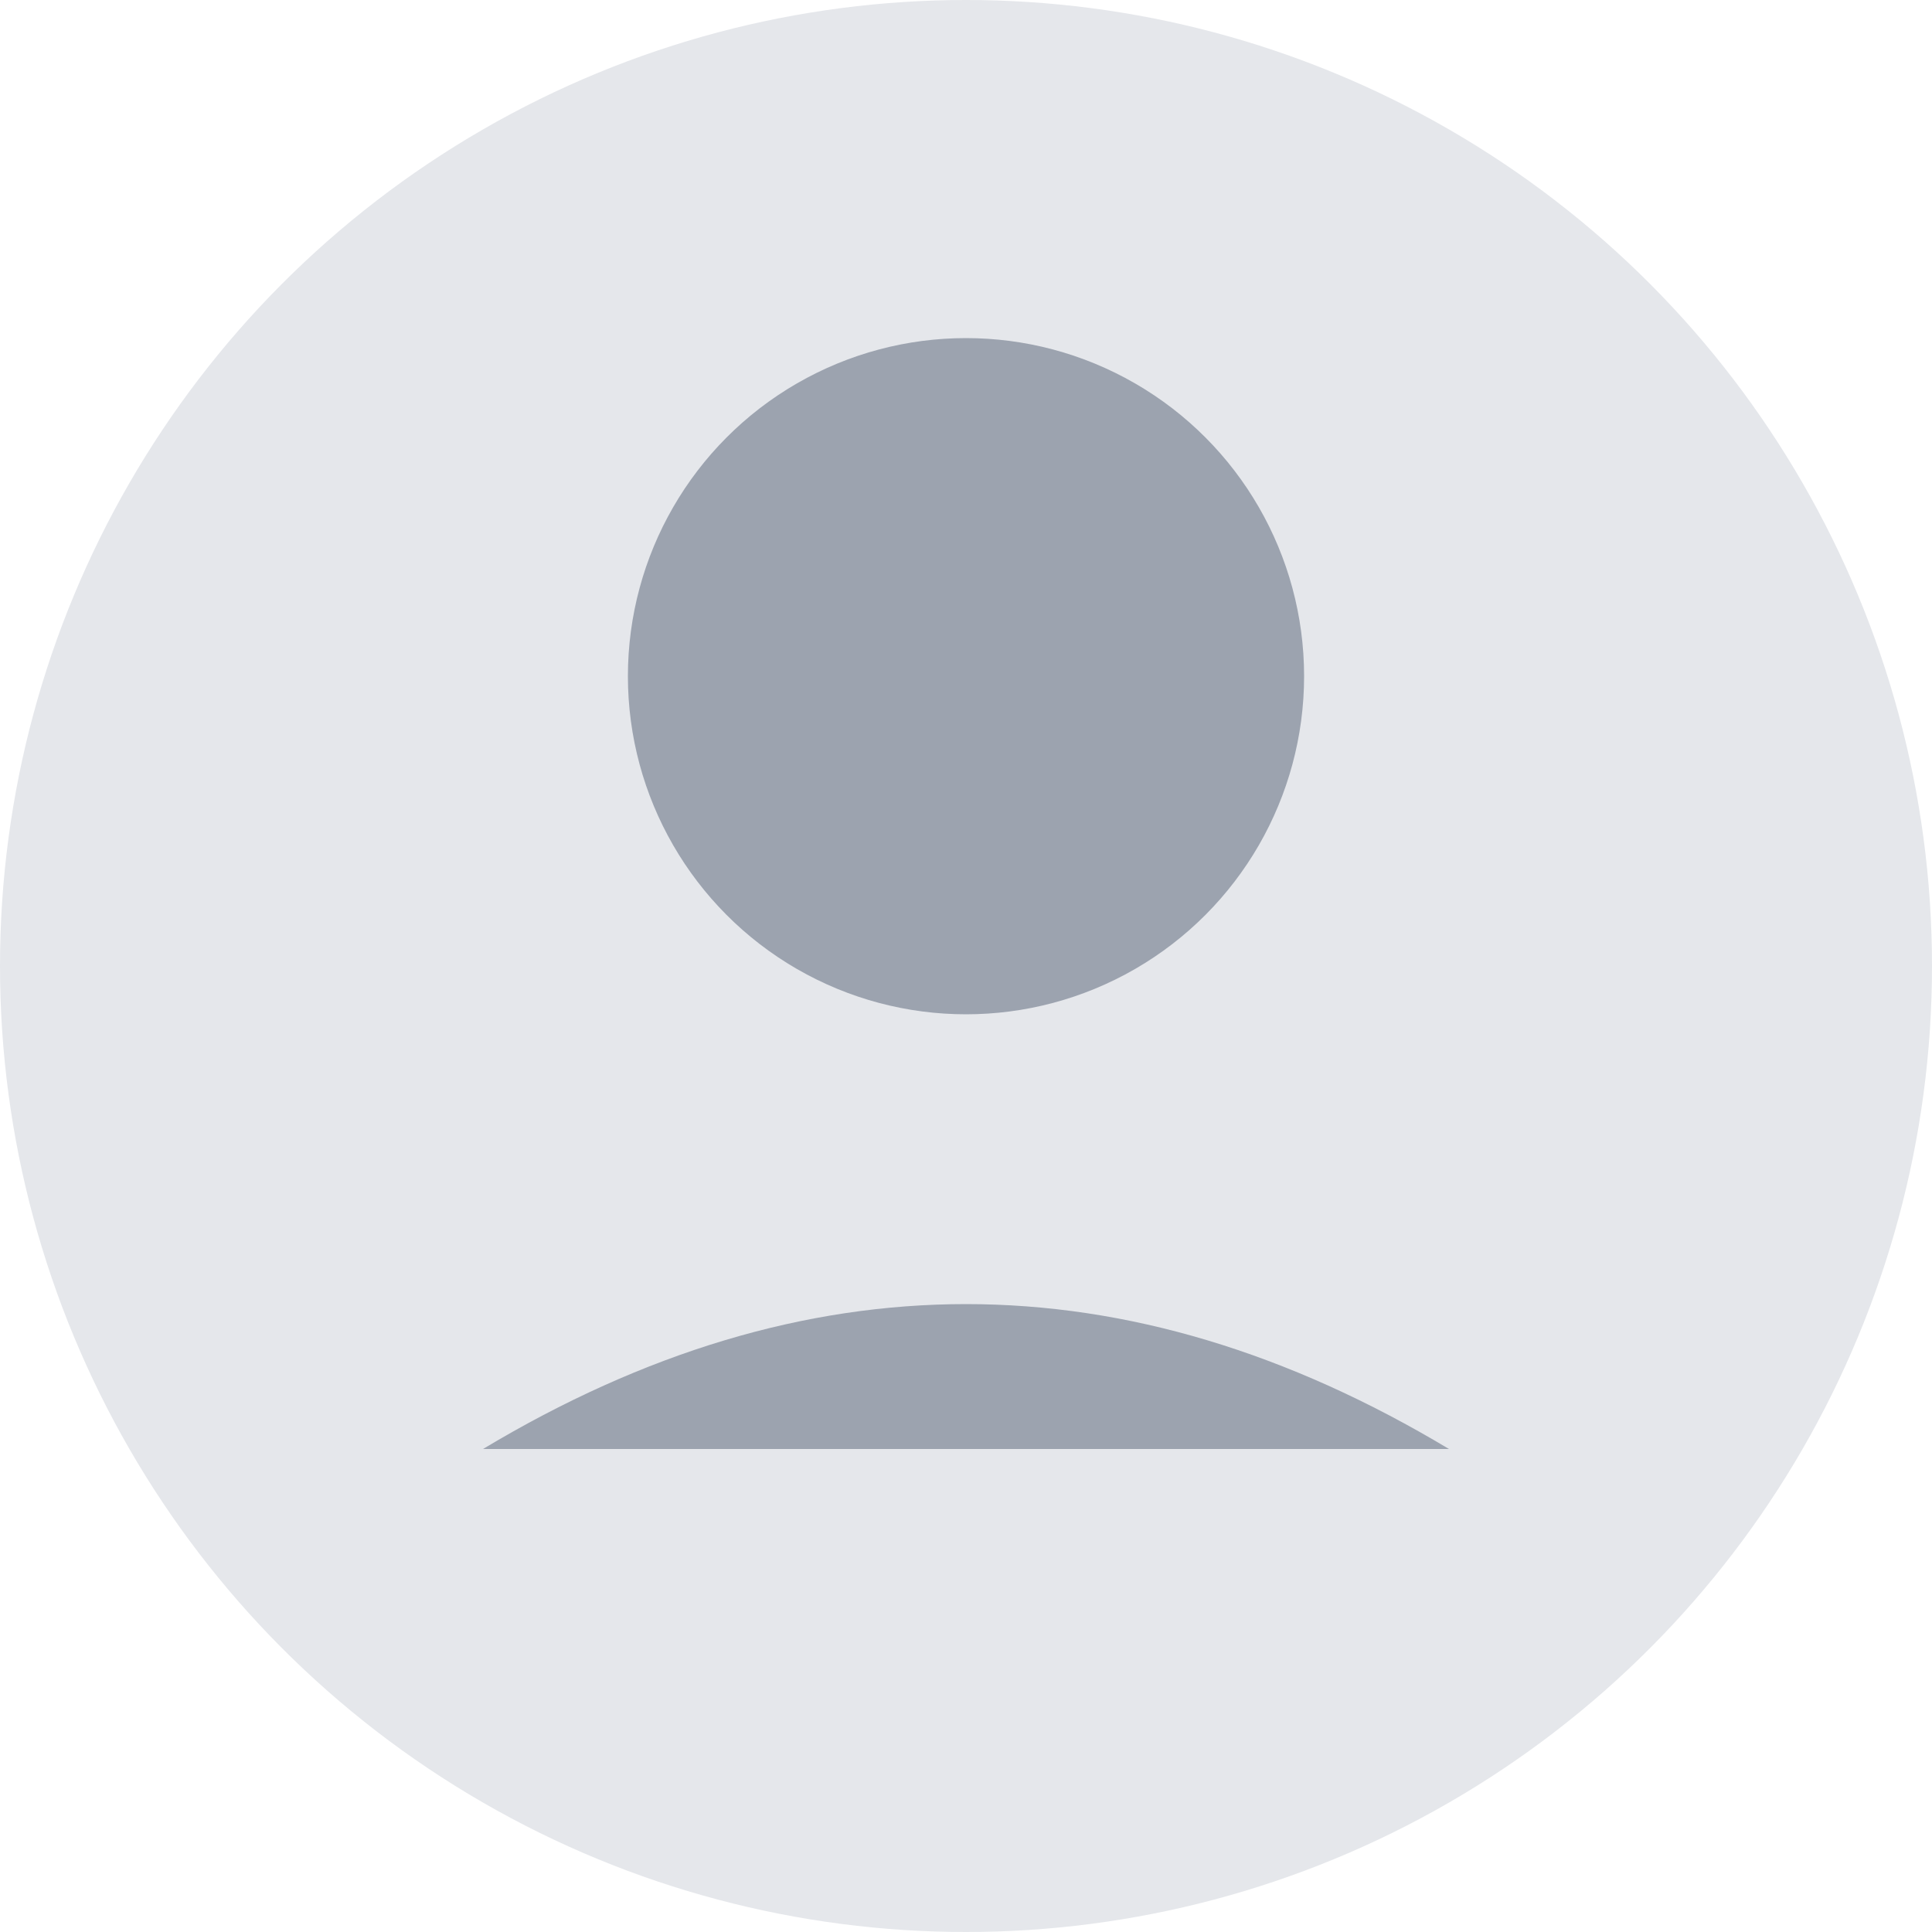 <svg viewBox="0 0 200 200" xmlns="http://www.w3.org/2000/svg">
  <circle cx="100" cy="100" r="100" fill="#e5e7eb"/>
  <circle cx="100" cy="70" r="35" fill="#9ca3af"/>
  <path d="M50 150 Q100 120 150 150" fill="#9ca3af"/>
</svg>